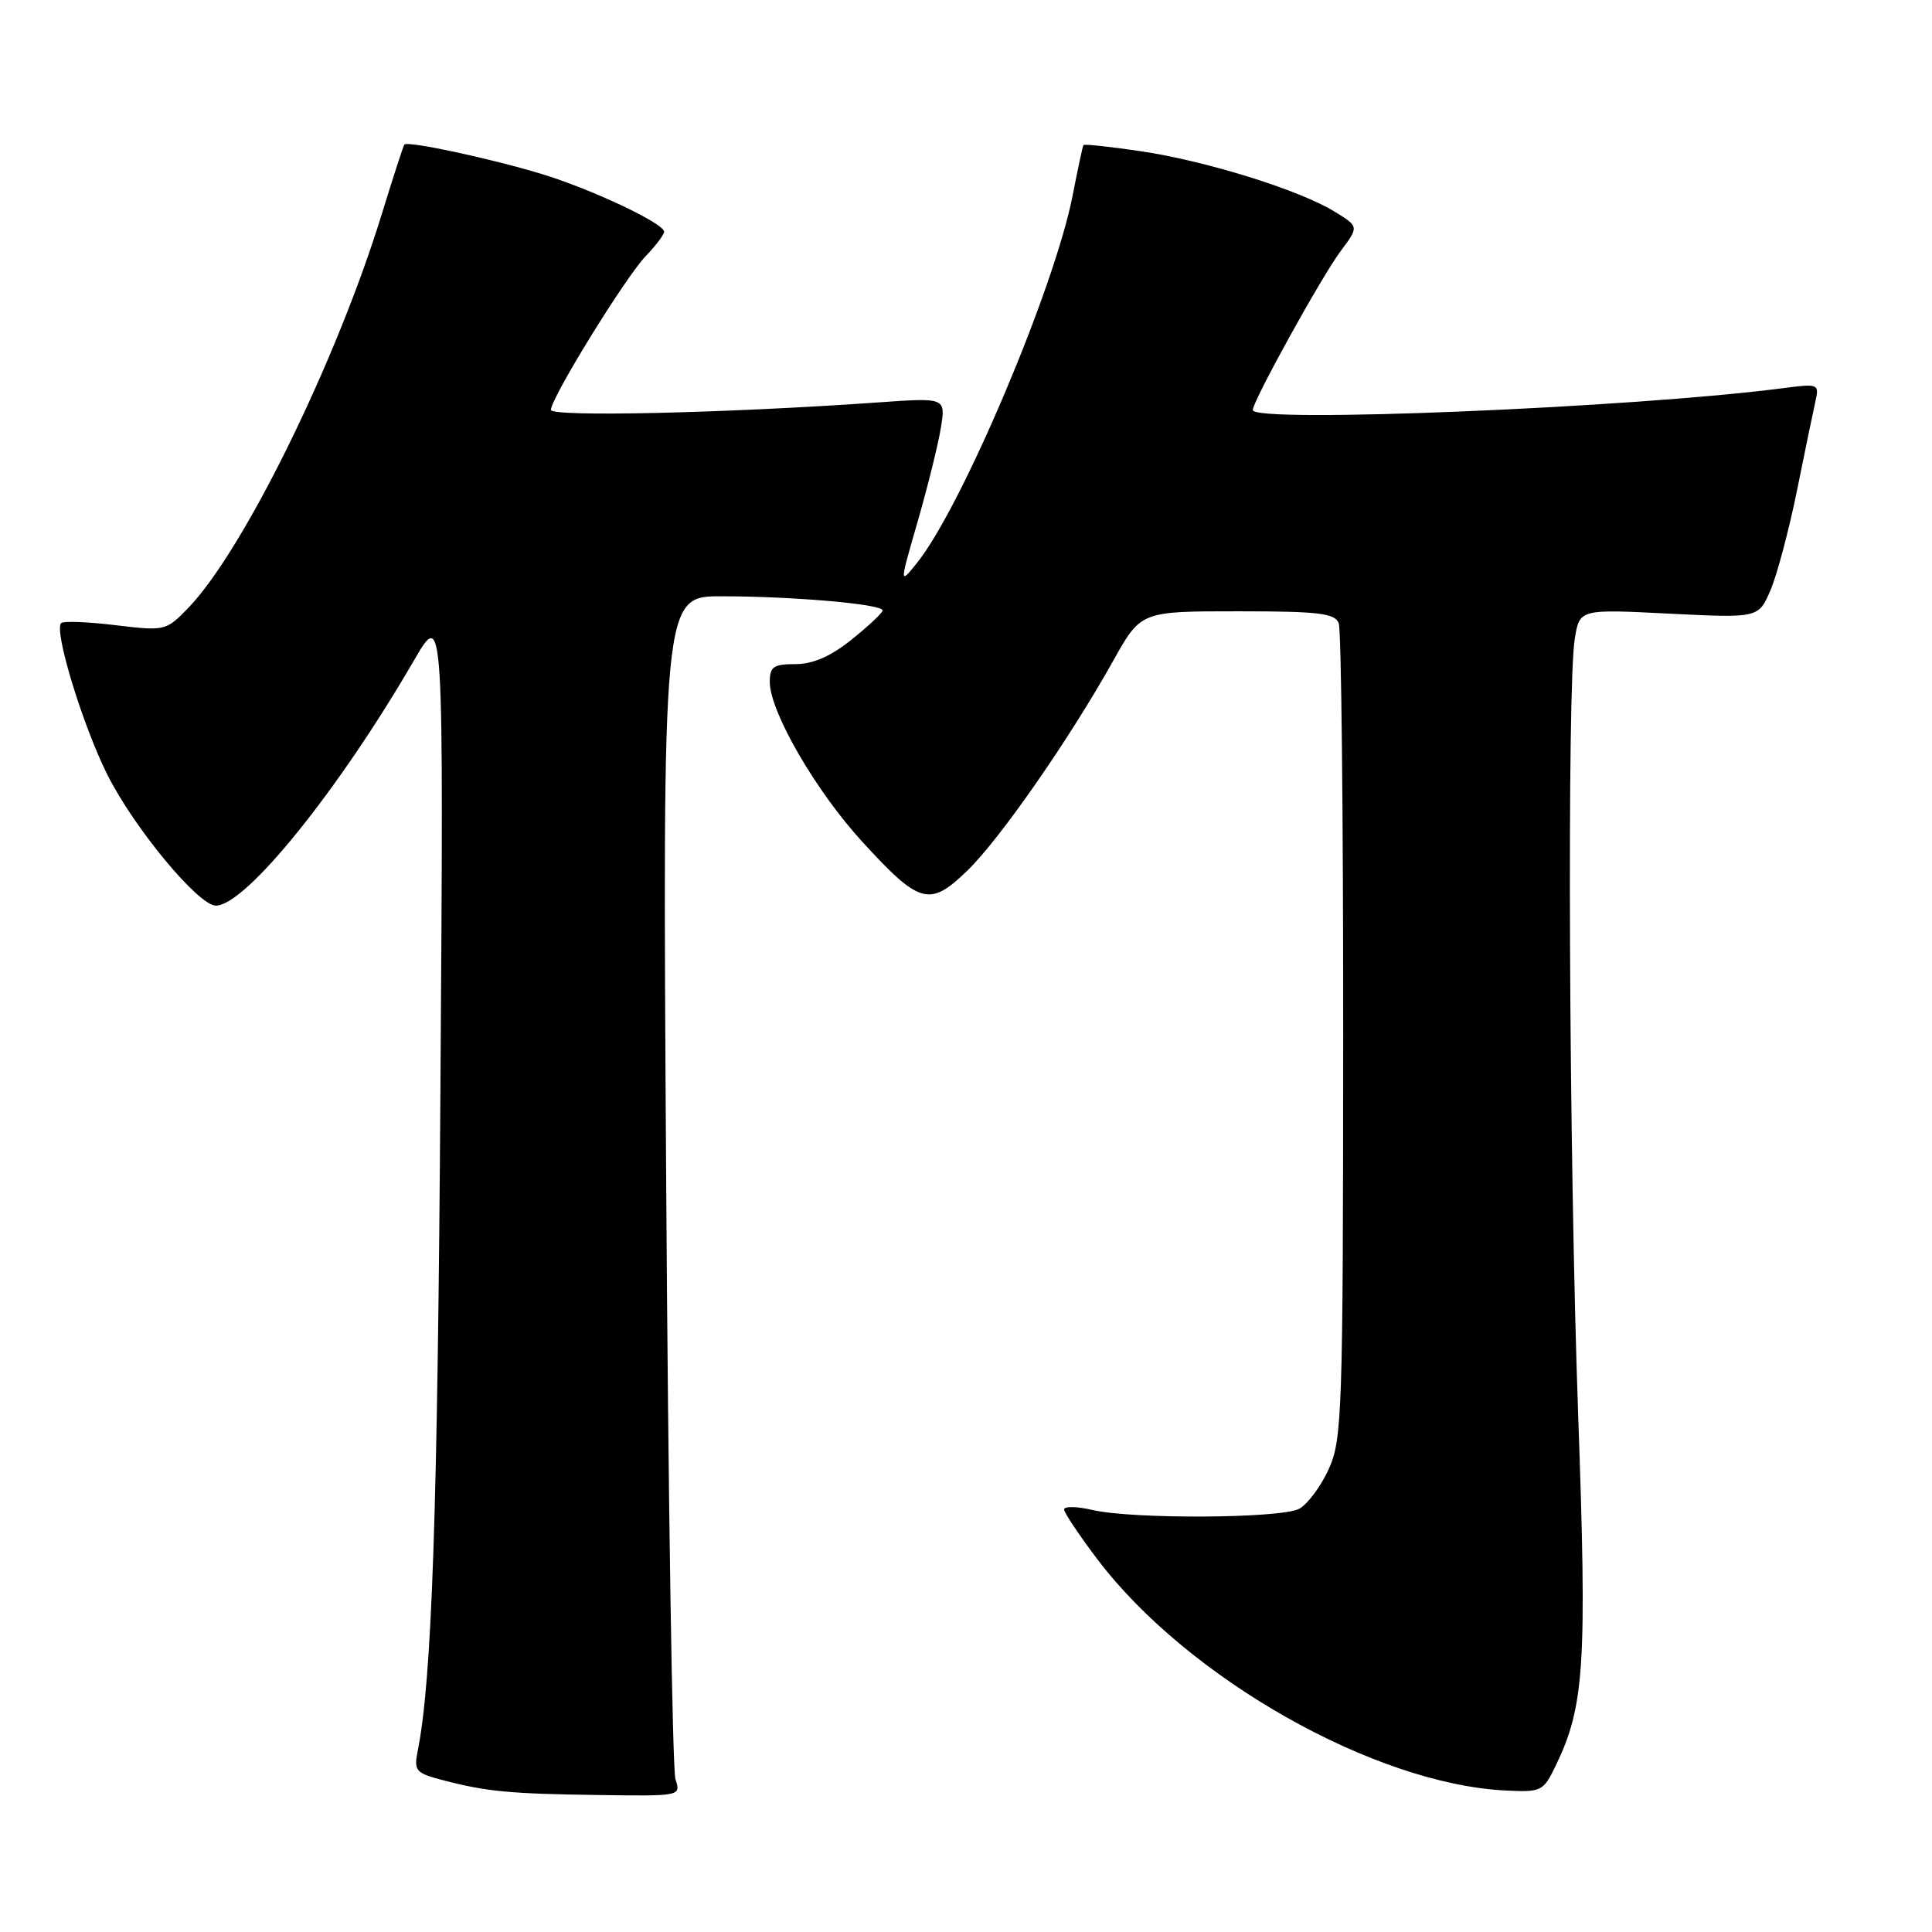 <?xml version="1.0" encoding="UTF-8" standalone="no"?>
<!DOCTYPE svg PUBLIC "-//W3C//DTD SVG 1.1//EN" "http://www.w3.org/Graphics/SVG/1.1/DTD/svg11.dtd" >
<svg xmlns="http://www.w3.org/2000/svg" xmlns:xlink="http://www.w3.org/1999/xlink" version="1.1" viewBox="0 0 256 256">
 <g >
 <path fill="currentColor"
d=" M 89.50 235.75 C 89.10 234.51 88.54 198.74 88.27 156.25 C 87.78 79.00 87.78 79.00 95.64 79.01 C 105.18 79.02 117.02 80.06 116.95 80.89 C 116.92 81.23 115.07 82.96 112.84 84.75 C 110.06 86.98 107.72 88.00 105.39 88.00 C 102.49 88.00 102.00 88.34 102.00 90.36 C 102.00 94.29 108.08 104.79 114.25 111.53 C 121.88 119.86 123.17 120.21 128.19 115.35 C 132.51 111.16 141.69 97.95 147.51 87.55 C 151.17 81.00 151.17 81.00 163.98 81.00 C 174.73 81.00 176.88 81.25 177.39 82.58 C 177.73 83.45 177.99 108.09 177.98 137.33 C 177.96 187.34 177.84 190.75 176.06 194.67 C 175.02 196.96 173.26 199.32 172.15 199.92 C 169.75 201.21 150.09 201.32 144.75 200.08 C 142.69 199.60 141.00 199.57 141.00 200.01 C 141.00 200.44 143.00 203.43 145.44 206.65 C 157.37 222.38 182.10 236.38 199.46 237.25 C 204.24 237.49 204.49 237.37 206.12 234.00 C 209.96 226.06 210.30 220.74 209.11 187.32 C 207.89 152.96 207.62 90.93 208.67 84.61 C 209.31 80.71 209.31 80.71 221.16 81.31 C 233.01 81.90 233.01 81.90 234.60 78.20 C 235.47 76.17 237.05 70.22 238.11 65.00 C 239.16 59.77 240.27 54.44 240.56 53.15 C 241.07 50.87 240.94 50.82 236.29 51.43 C 216.55 54.02 166.00 56.11 166.00 54.33 C 166.00 53.14 175.15 36.59 177.65 33.26 C 180.08 30.02 180.08 30.02 176.79 28.01 C 172.09 25.14 159.73 21.30 151.11 20.03 C 147.05 19.43 143.65 19.07 143.56 19.22 C 143.46 19.37 142.81 22.42 142.11 26.00 C 139.70 38.24 127.44 67.18 121.53 74.56 C 119.17 77.50 119.17 77.50 121.60 69.09 C 122.93 64.46 124.32 58.88 124.67 56.68 C 125.31 52.69 125.31 52.69 116.40 53.32 C 96.17 54.75 73.00 55.27 73.00 54.31 C 73.00 52.74 82.85 36.77 85.55 33.95 C 86.90 32.54 88.00 31.09 88.00 30.71 C 88.00 29.59 78.28 25.02 71.67 23.02 C 64.79 20.95 53.99 18.64 53.58 19.16 C 53.43 19.35 52.10 23.46 50.61 28.30 C 44.59 47.89 32.25 73.00 24.93 80.57 C 22.00 83.59 21.86 83.63 15.30 82.84 C 11.63 82.39 8.39 82.27 8.10 82.57 C 7.12 83.54 10.92 96.02 14.20 102.60 C 17.70 109.63 26.28 120.00 28.60 120.00 C 32.54 120.00 44.84 104.77 54.87 87.48 C 58.79 80.73 58.79 80.73 58.36 144.11 C 57.99 200.48 57.23 222.61 55.35 232.00 C 54.82 234.64 55.08 234.94 58.64 235.87 C 64.48 237.40 67.53 237.69 79.37 237.85 C 90.21 238.00 90.23 238.00 89.50 235.75 Z "/>
</g>
</svg>